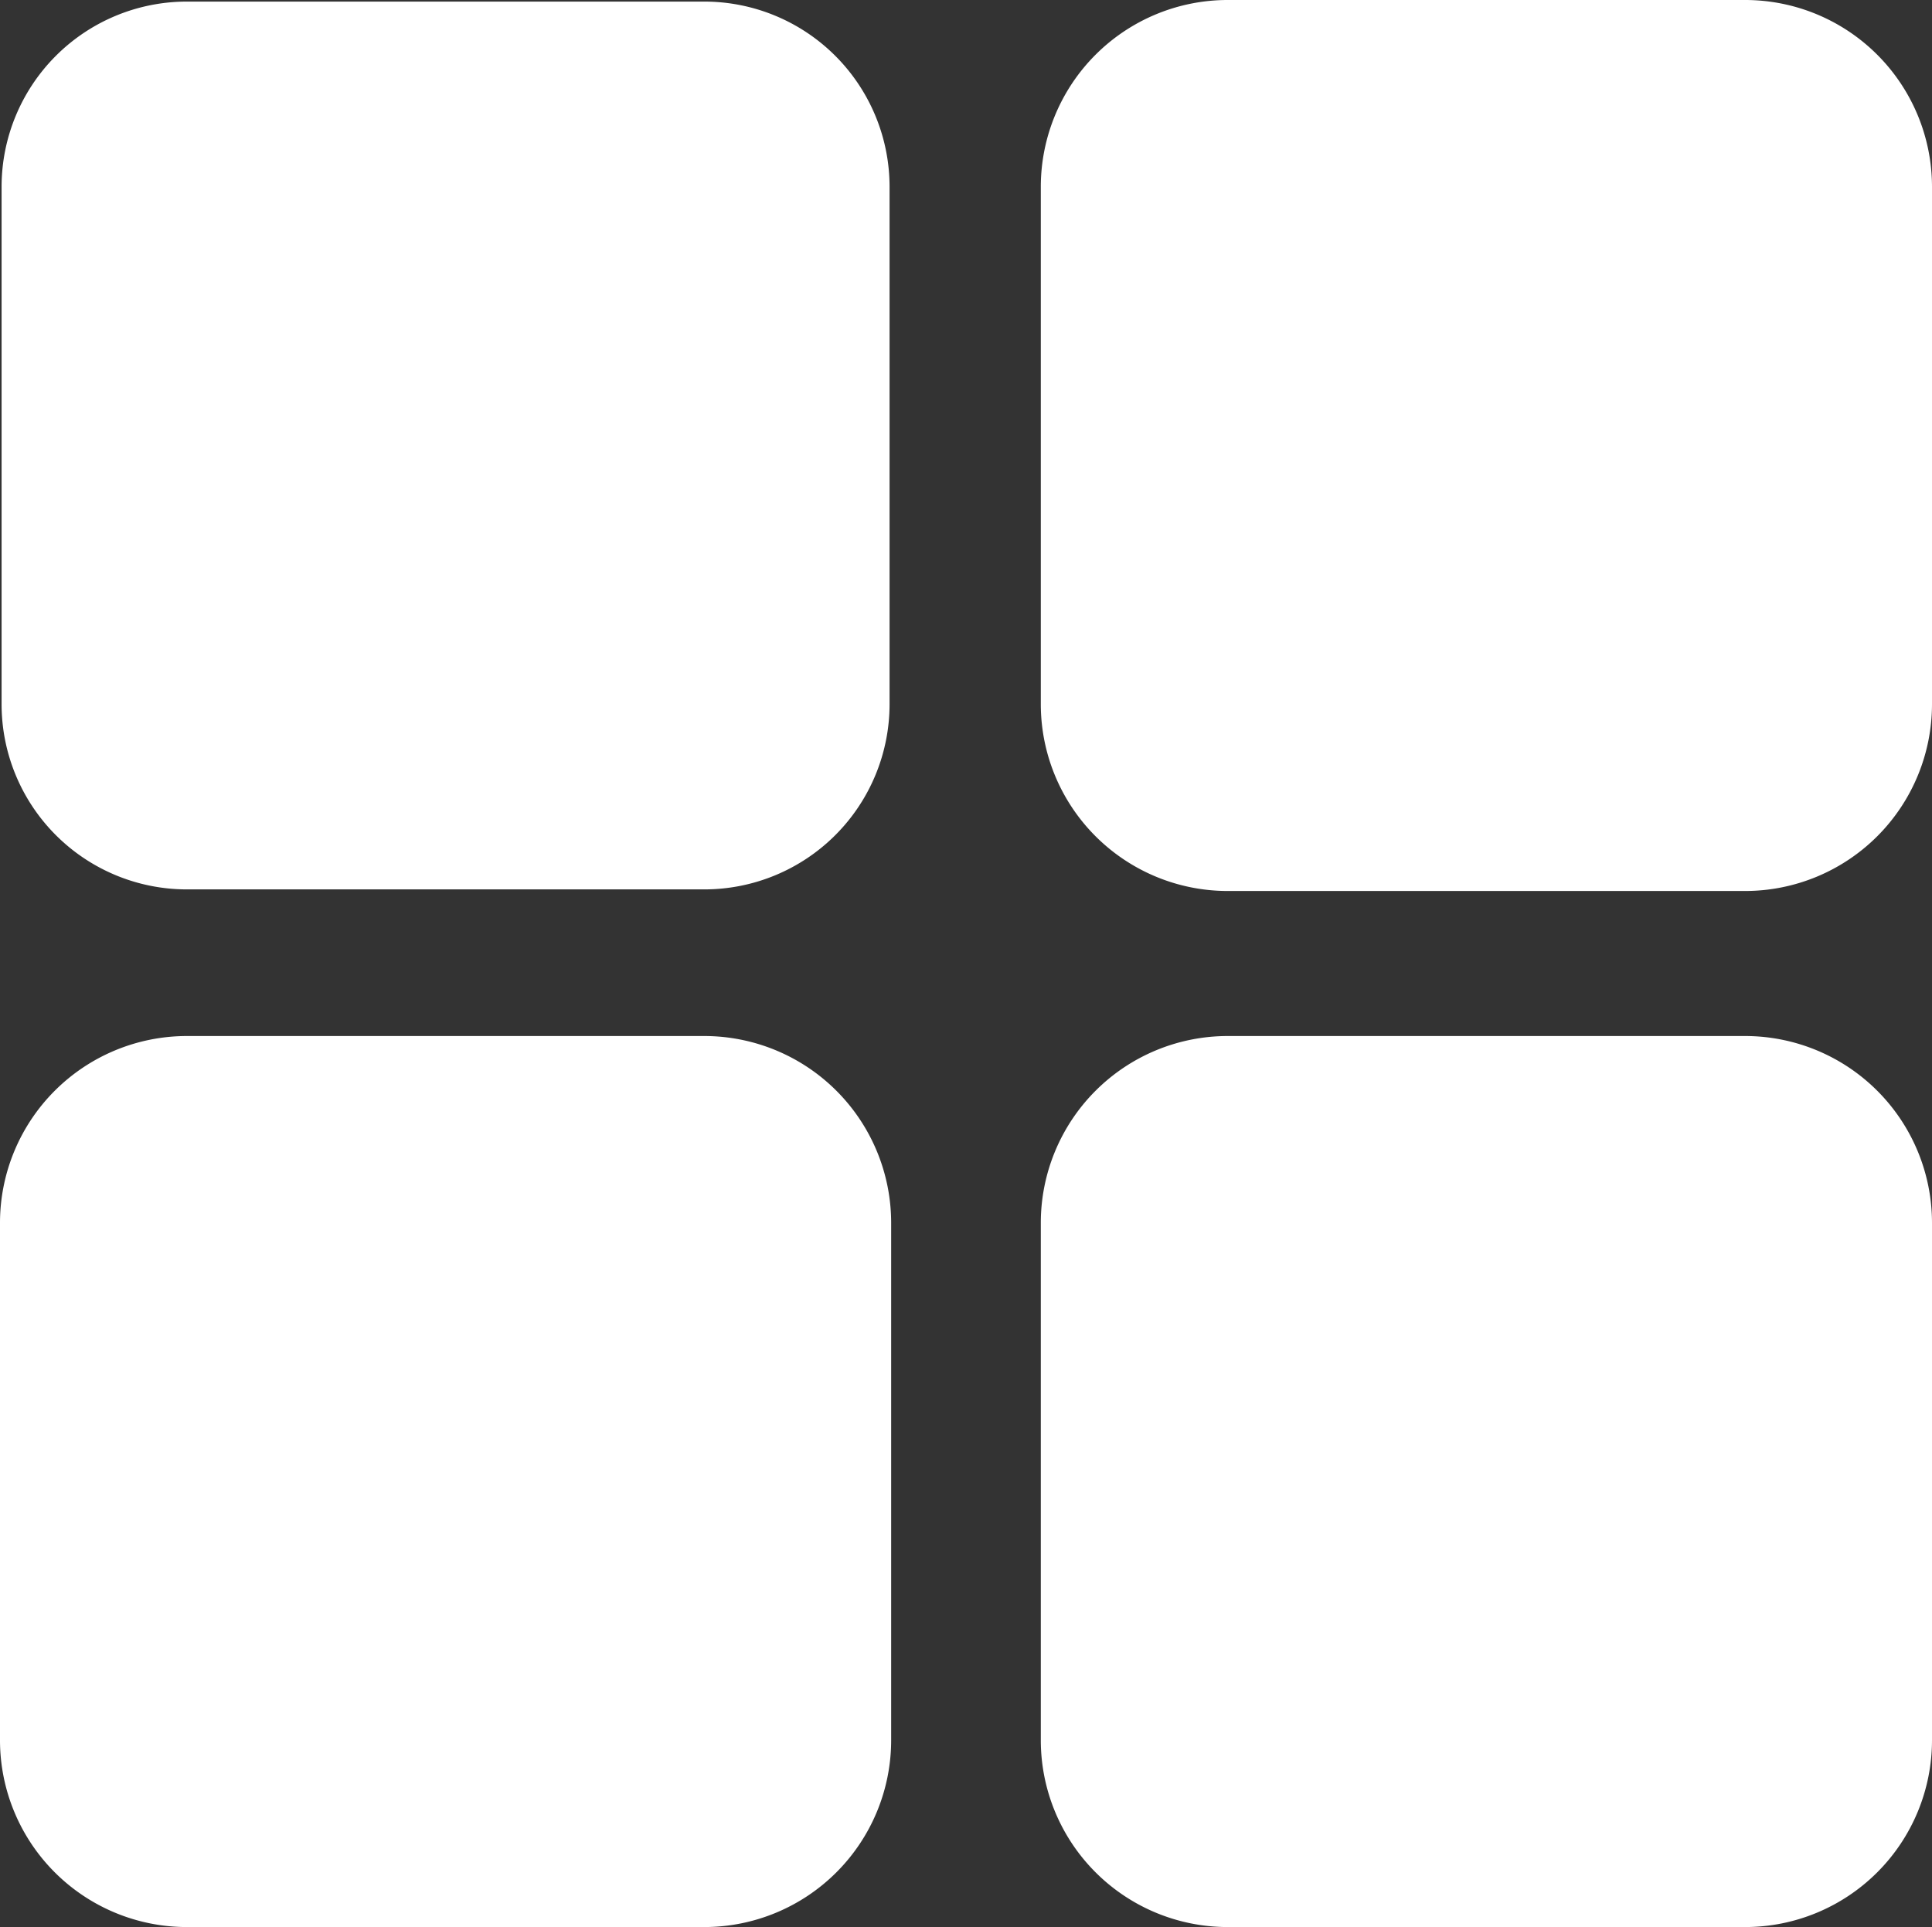 <svg id="Capa_1" data-name="Capa 1" xmlns="http://www.w3.org/2000/svg" viewBox="0 0 606.88 605.44"><rect x="0" y="0" width="606.88" height="605.44" fill="#333333" stroke="none"/><defs><style>.cls-1{fill:#fff;}</style></defs><path class="cls-1" d="M58.64,280.15H221.29A58.2,58.2,0,0,0,279.43,222V59.36A58.2,58.2,0,0,0,221.29,1.22H58.64A58.2,58.2,0,0,0,.5,59.36V222A58.2,58.2,0,0,0,58.64,280.15Z" transform="translate(0 -0.72)"/><path class="cls-1" d="M548.24,1.22H385.58a58.21,58.21,0,0,0-58.14,58.14V222a58.21,58.21,0,0,0,58.14,58.14H548.24A58.2,58.2,0,0,0,606.38,222V59.36A58.2,58.2,0,0,0,548.24,1.22Z" transform="translate(0 -0.72)"/><path class="cls-1" d="M548.24,280.65H385.58A58.71,58.71,0,0,1,326.94,222V59.36A58.71,58.71,0,0,1,385.58.72H548.24a58.71,58.71,0,0,1,58.64,58.64V222A58.71,58.71,0,0,1,548.24,280.65ZM385.58,1.72a57.71,57.71,0,0,0-57.64,57.64V222a57.7,57.7,0,0,0,57.64,57.64H548.24A57.7,57.7,0,0,0,605.88,222V59.36A57.71,57.71,0,0,0,548.24,1.72ZM548.24,237.81" transform="translate(0 -0.72)"/><path class="cls-1" d="M58.64,605.66H221.29a58.2,58.2,0,0,0,58.14-58.14V384.86a58.21,58.21,0,0,0-58.14-58.14H58.64A58.21,58.21,0,0,0,.5,384.86V547.52A58.2,58.2,0,0,0,58.64,605.66Z" transform="translate(0 -0.72)"/><path class="cls-1" d="M221.29,606.16H58.64A58.71,58.71,0,0,1,0,547.52V384.86a58.71,58.71,0,0,1,58.64-58.64H221.29a58.71,58.71,0,0,1,58.64,58.64V547.52A58.71,58.71,0,0,1,221.29,606.16ZM58.64,327.22A57.71,57.71,0,0,0,1,384.86V547.52a57.71,57.71,0,0,0,57.64,57.64H221.29a57.7,57.7,0,0,0,57.64-57.64V384.86a57.7,57.7,0,0,0-57.64-57.64Z" transform="translate(0 -0.72)"/><path class="cls-1" d="M548.24,326.72H385.58a58.22,58.22,0,0,0-58.14,58.14V547.52a58.21,58.21,0,0,0,58.14,58.14H548.24a58.2,58.2,0,0,0,58.14-58.14V384.86A58.21,58.21,0,0,0,548.24,326.72Z" transform="translate(0 -0.72)"/><path class="cls-1" d="M548.24,606.16H385.58a58.71,58.71,0,0,1-58.64-58.64V384.86a58.71,58.71,0,0,1,58.64-58.64H548.24a58.71,58.71,0,0,1,58.64,58.64V547.52A58.71,58.71,0,0,1,548.24,606.16ZM385.58,327.22a57.71,57.71,0,0,0-57.64,57.64V547.52a57.71,57.71,0,0,0,57.64,57.64H548.24a57.71,57.71,0,0,0,57.64-57.64V384.86a57.71,57.71,0,0,0-57.64-57.64Z" transform="translate(0 -0.72)"/></svg>